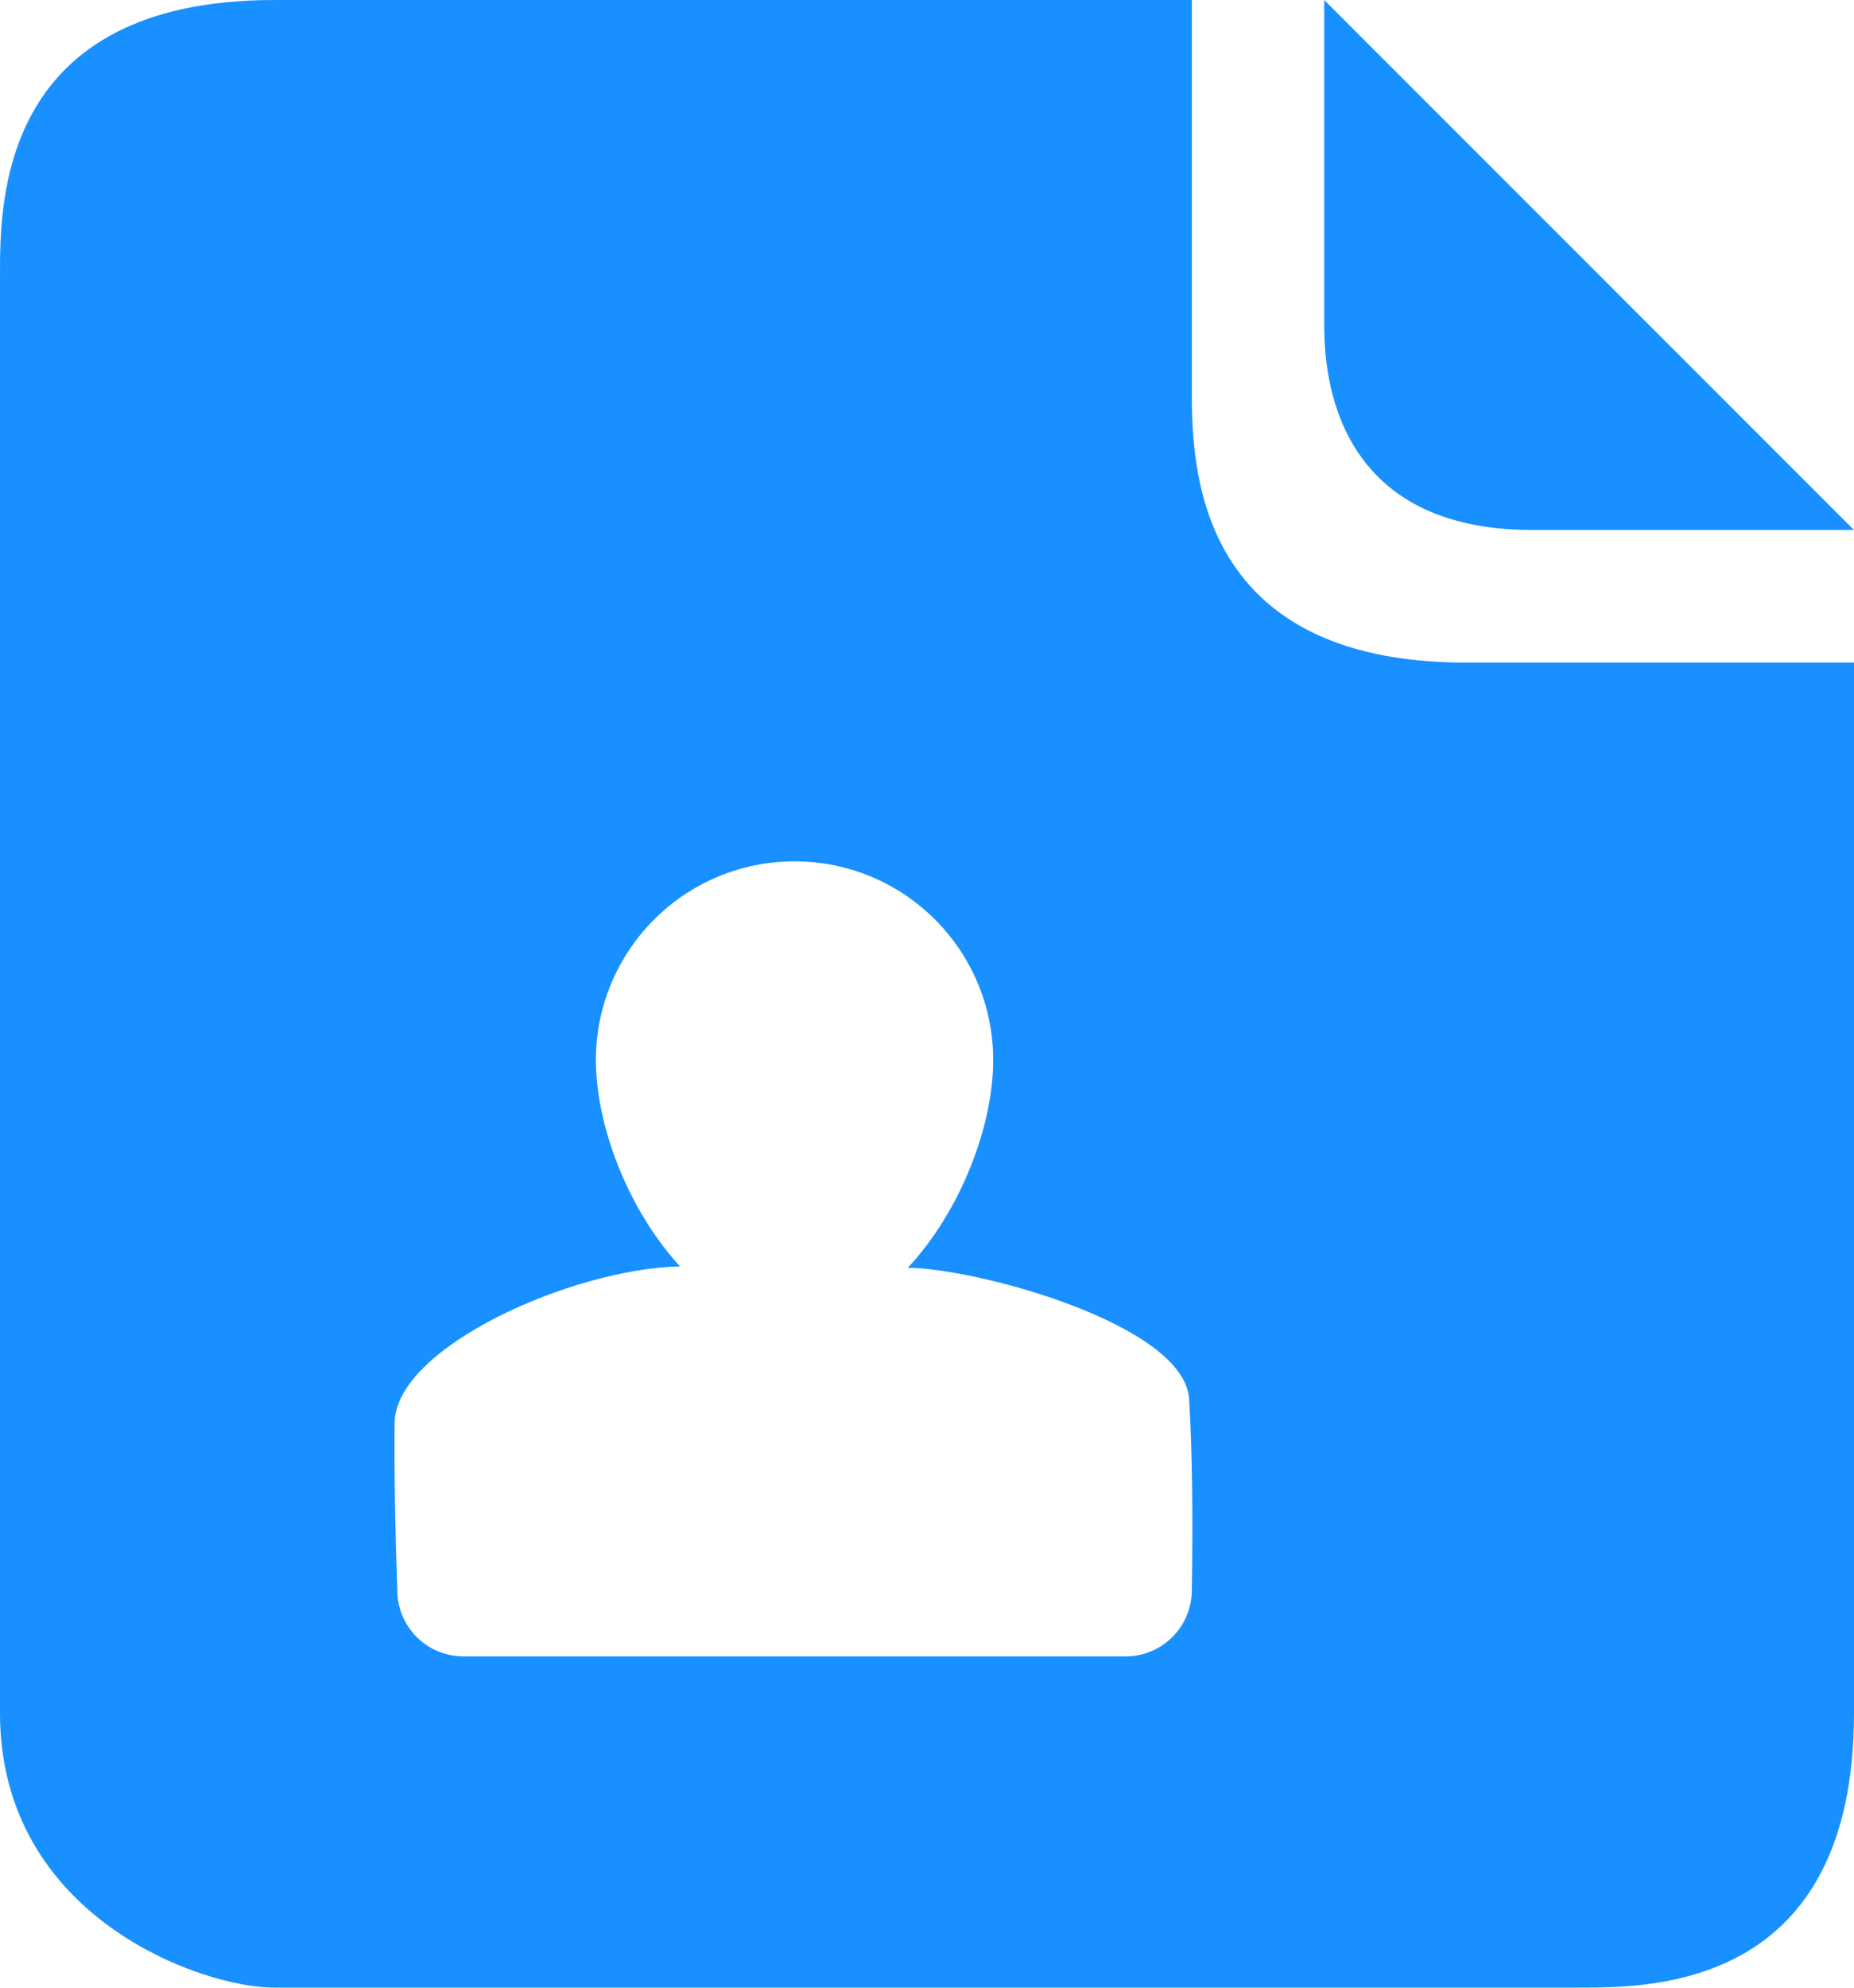 <svg xmlns="http://www.w3.org/2000/svg" xmlns:xlink="http://www.w3.org/1999/xlink" fill="none" version="1.1" width="13.067" height="14" viewBox="0 0 13.067 14"><g><path d="M8.4,0L8.4,2.733C8.4,3.249,8.4,4.667,10.333,4.667L13.067,4.667L13.067,12.067C13.067,14,11.649,14,11.133,14L1.933,14C1.418,14,0,13.5,0,12.067L0,1.933C-4.27246e-7,1.418,0,0,1.933,0L8.4,0ZM9.333,0L13.067,3.733L10.8,3.733C9.333,3.733,9.333,2.524,9.333,2.267L9.333,0ZM4.793,8.92C4.039,8.935,2.786,9.487,2.781,10.024Q2.777,10.561,2.8,11.2C2.8,11.458,3.009,11.667,3.267,11.667L7.933,11.667C8.191,11.667,8.4,11.458,8.4,11.2Q8.413,10.387,8.381,9.856C8.35,9.325,6.869,8.93,6.398,8.93C6.762,8.541,7,7.943,7,7.467C7,6.693,6.373,6.067,5.6,6.067C4.827,6.067,4.2,6.693,4.2,7.467C4.2,7.939,4.434,8.531,4.793,8.92Z" fill="#1890FF" fill-opacity="1"/></g></svg>